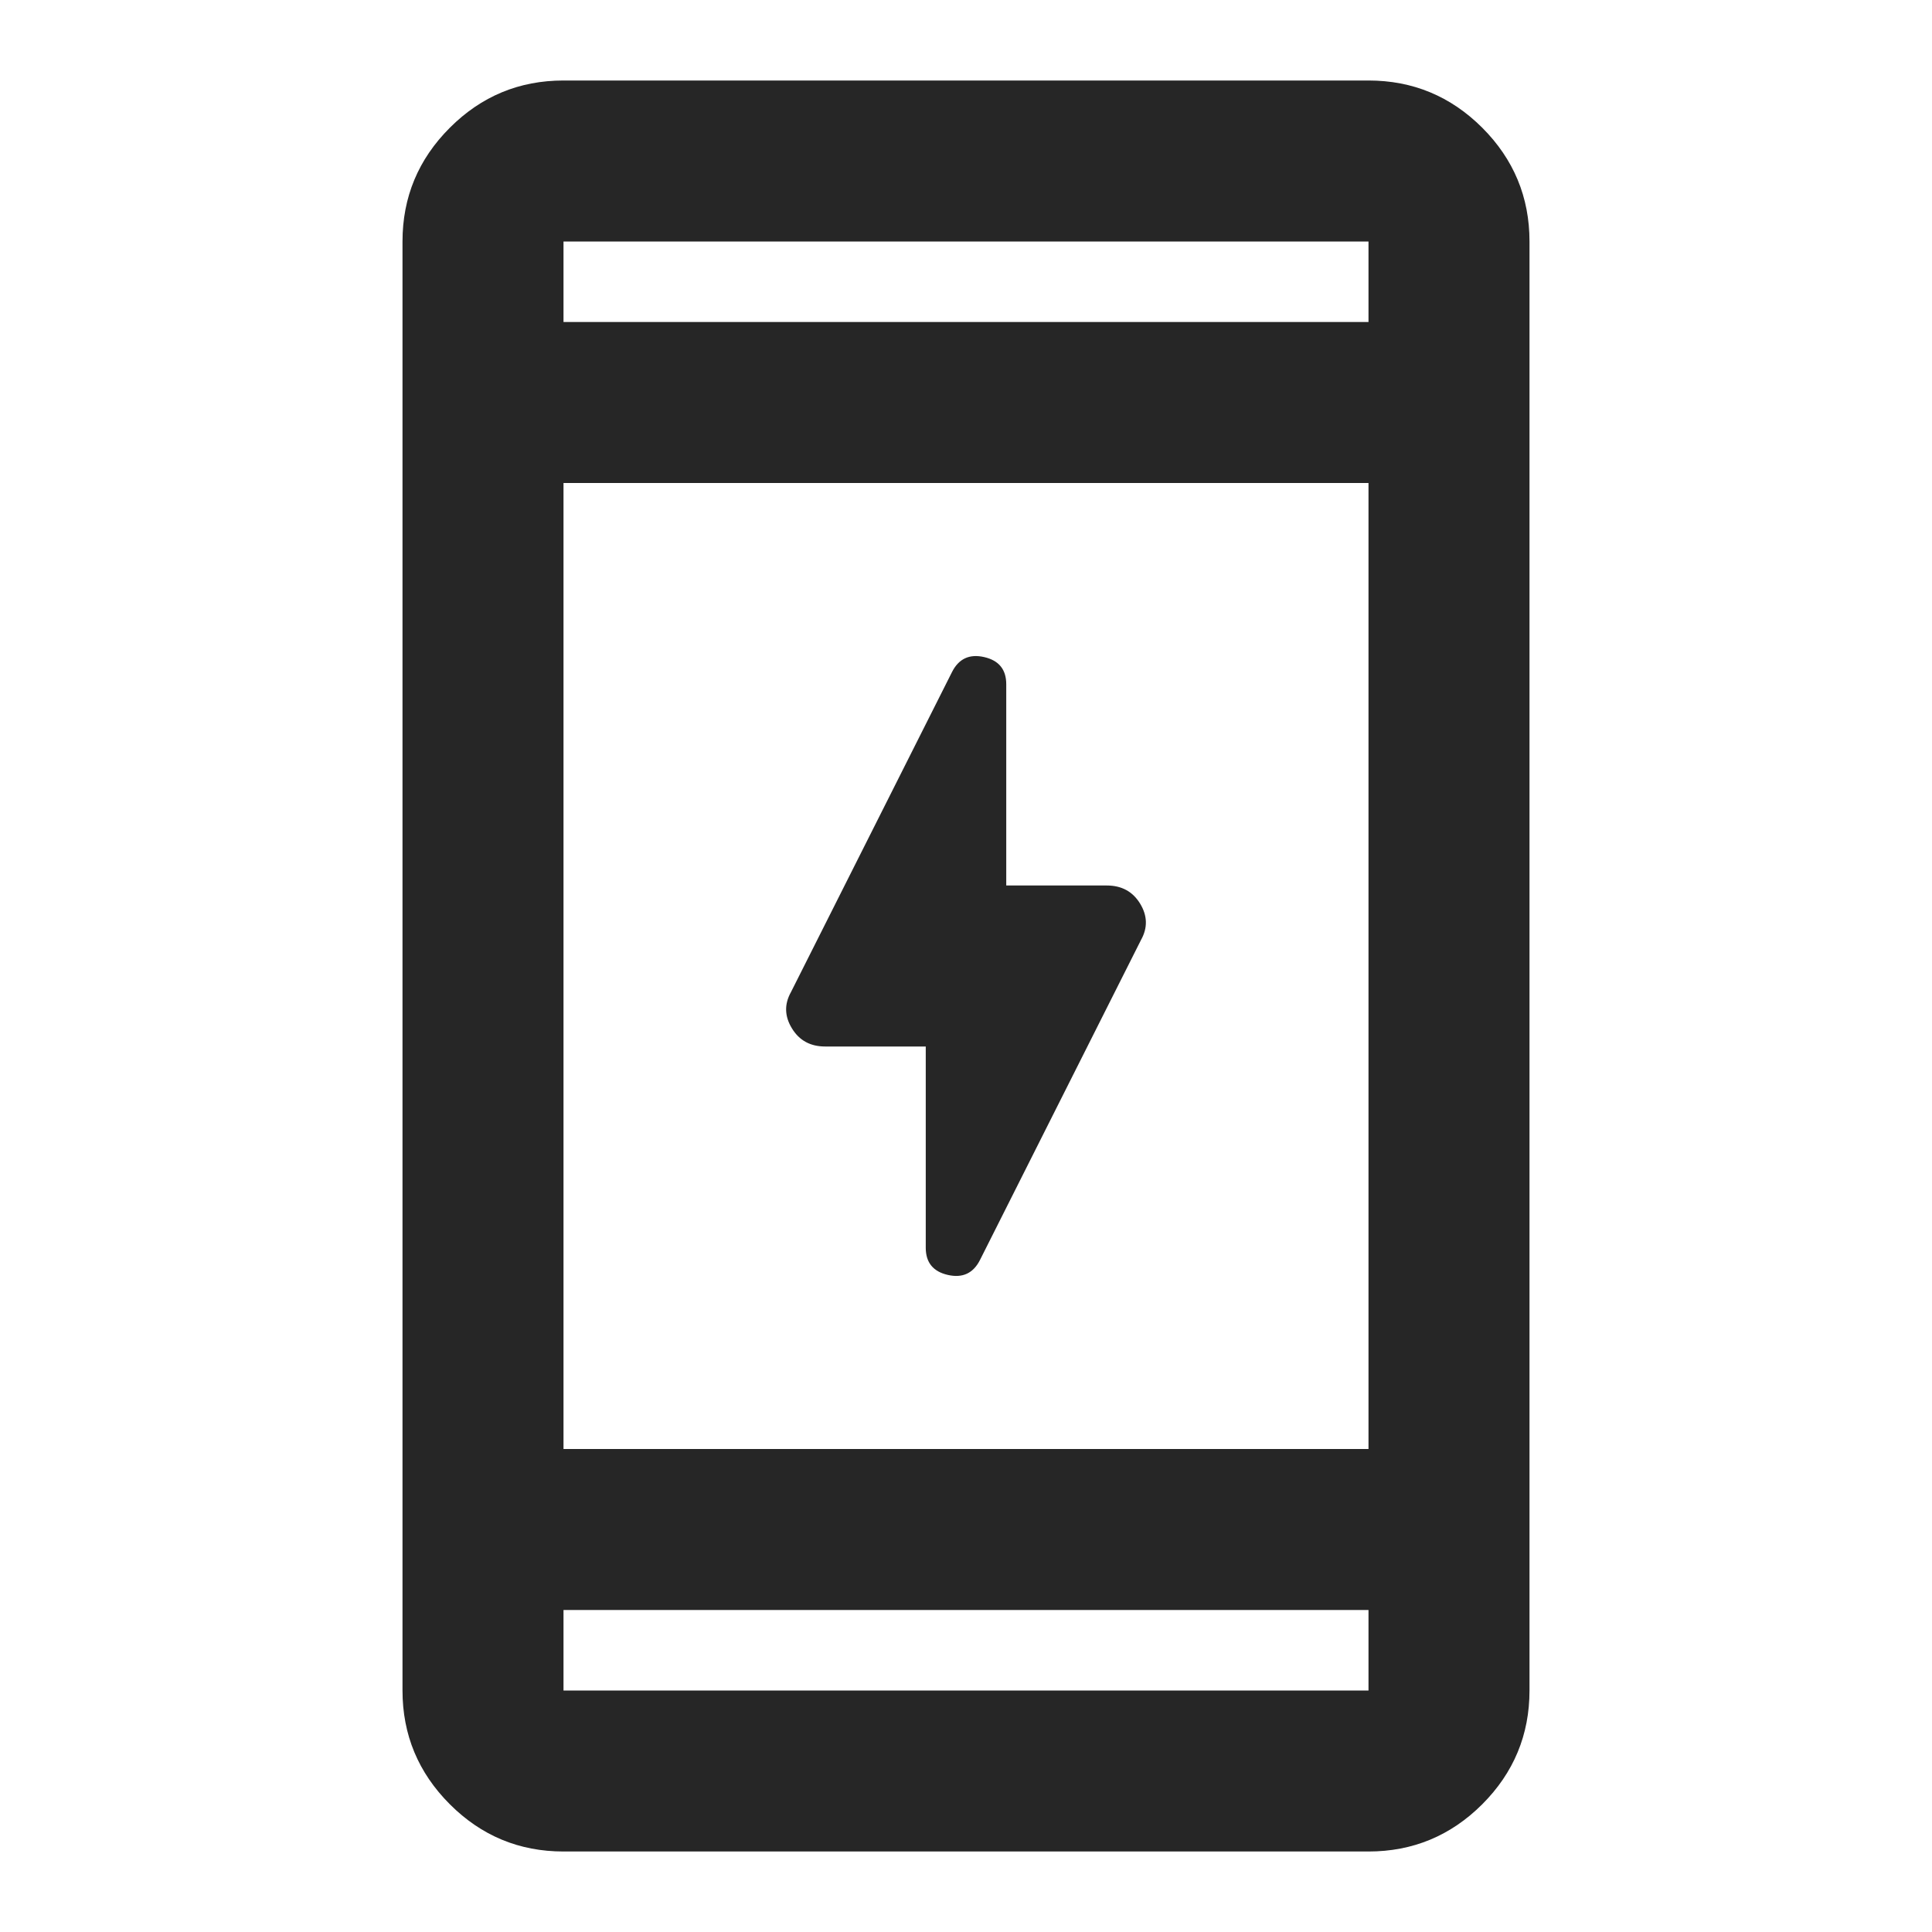 <svg width="42" height="42" viewBox="0 0 42 42" fill="none" xmlns="http://www.w3.org/2000/svg">
<path d="M20.125 27.125V22.75H17.938C17.617 22.75 17.376 22.619 17.216 22.356C17.055 22.094 17.048 21.831 17.194 21.569L20.694 14.613C20.84 14.321 21.073 14.211 21.394 14.284C21.715 14.357 21.875 14.554 21.875 14.875V19.25H24.062C24.383 19.25 24.624 19.381 24.785 19.644C24.945 19.906 24.952 20.169 24.806 20.431L21.306 27.387C21.16 27.679 20.927 27.789 20.606 27.716C20.285 27.643 20.125 27.446 20.125 27.125ZM12.25 40.25C11.287 40.25 10.464 39.908 9.779 39.223C9.093 38.537 8.75 37.712 8.75 36.75V5.25C8.75 4.287 9.093 3.463 9.779 2.777C10.464 2.092 11.287 1.75 12.25 1.75H29.75C30.712 1.75 31.537 2.092 32.223 2.777C32.908 3.463 33.25 4.287 33.25 5.25V36.75C33.25 37.712 32.908 38.537 32.223 39.223C31.537 39.908 30.712 40.25 29.75 40.25H12.25ZM12.25 31.5H29.75V10.5H12.25V31.5ZM12.25 35V36.75H29.75V35H12.25ZM12.25 7H29.75V5.25H12.25V7ZM12.25 5.25V7V5.25ZM12.25 36.75V35V36.75Z" fill="#262626"/>
</svg>
